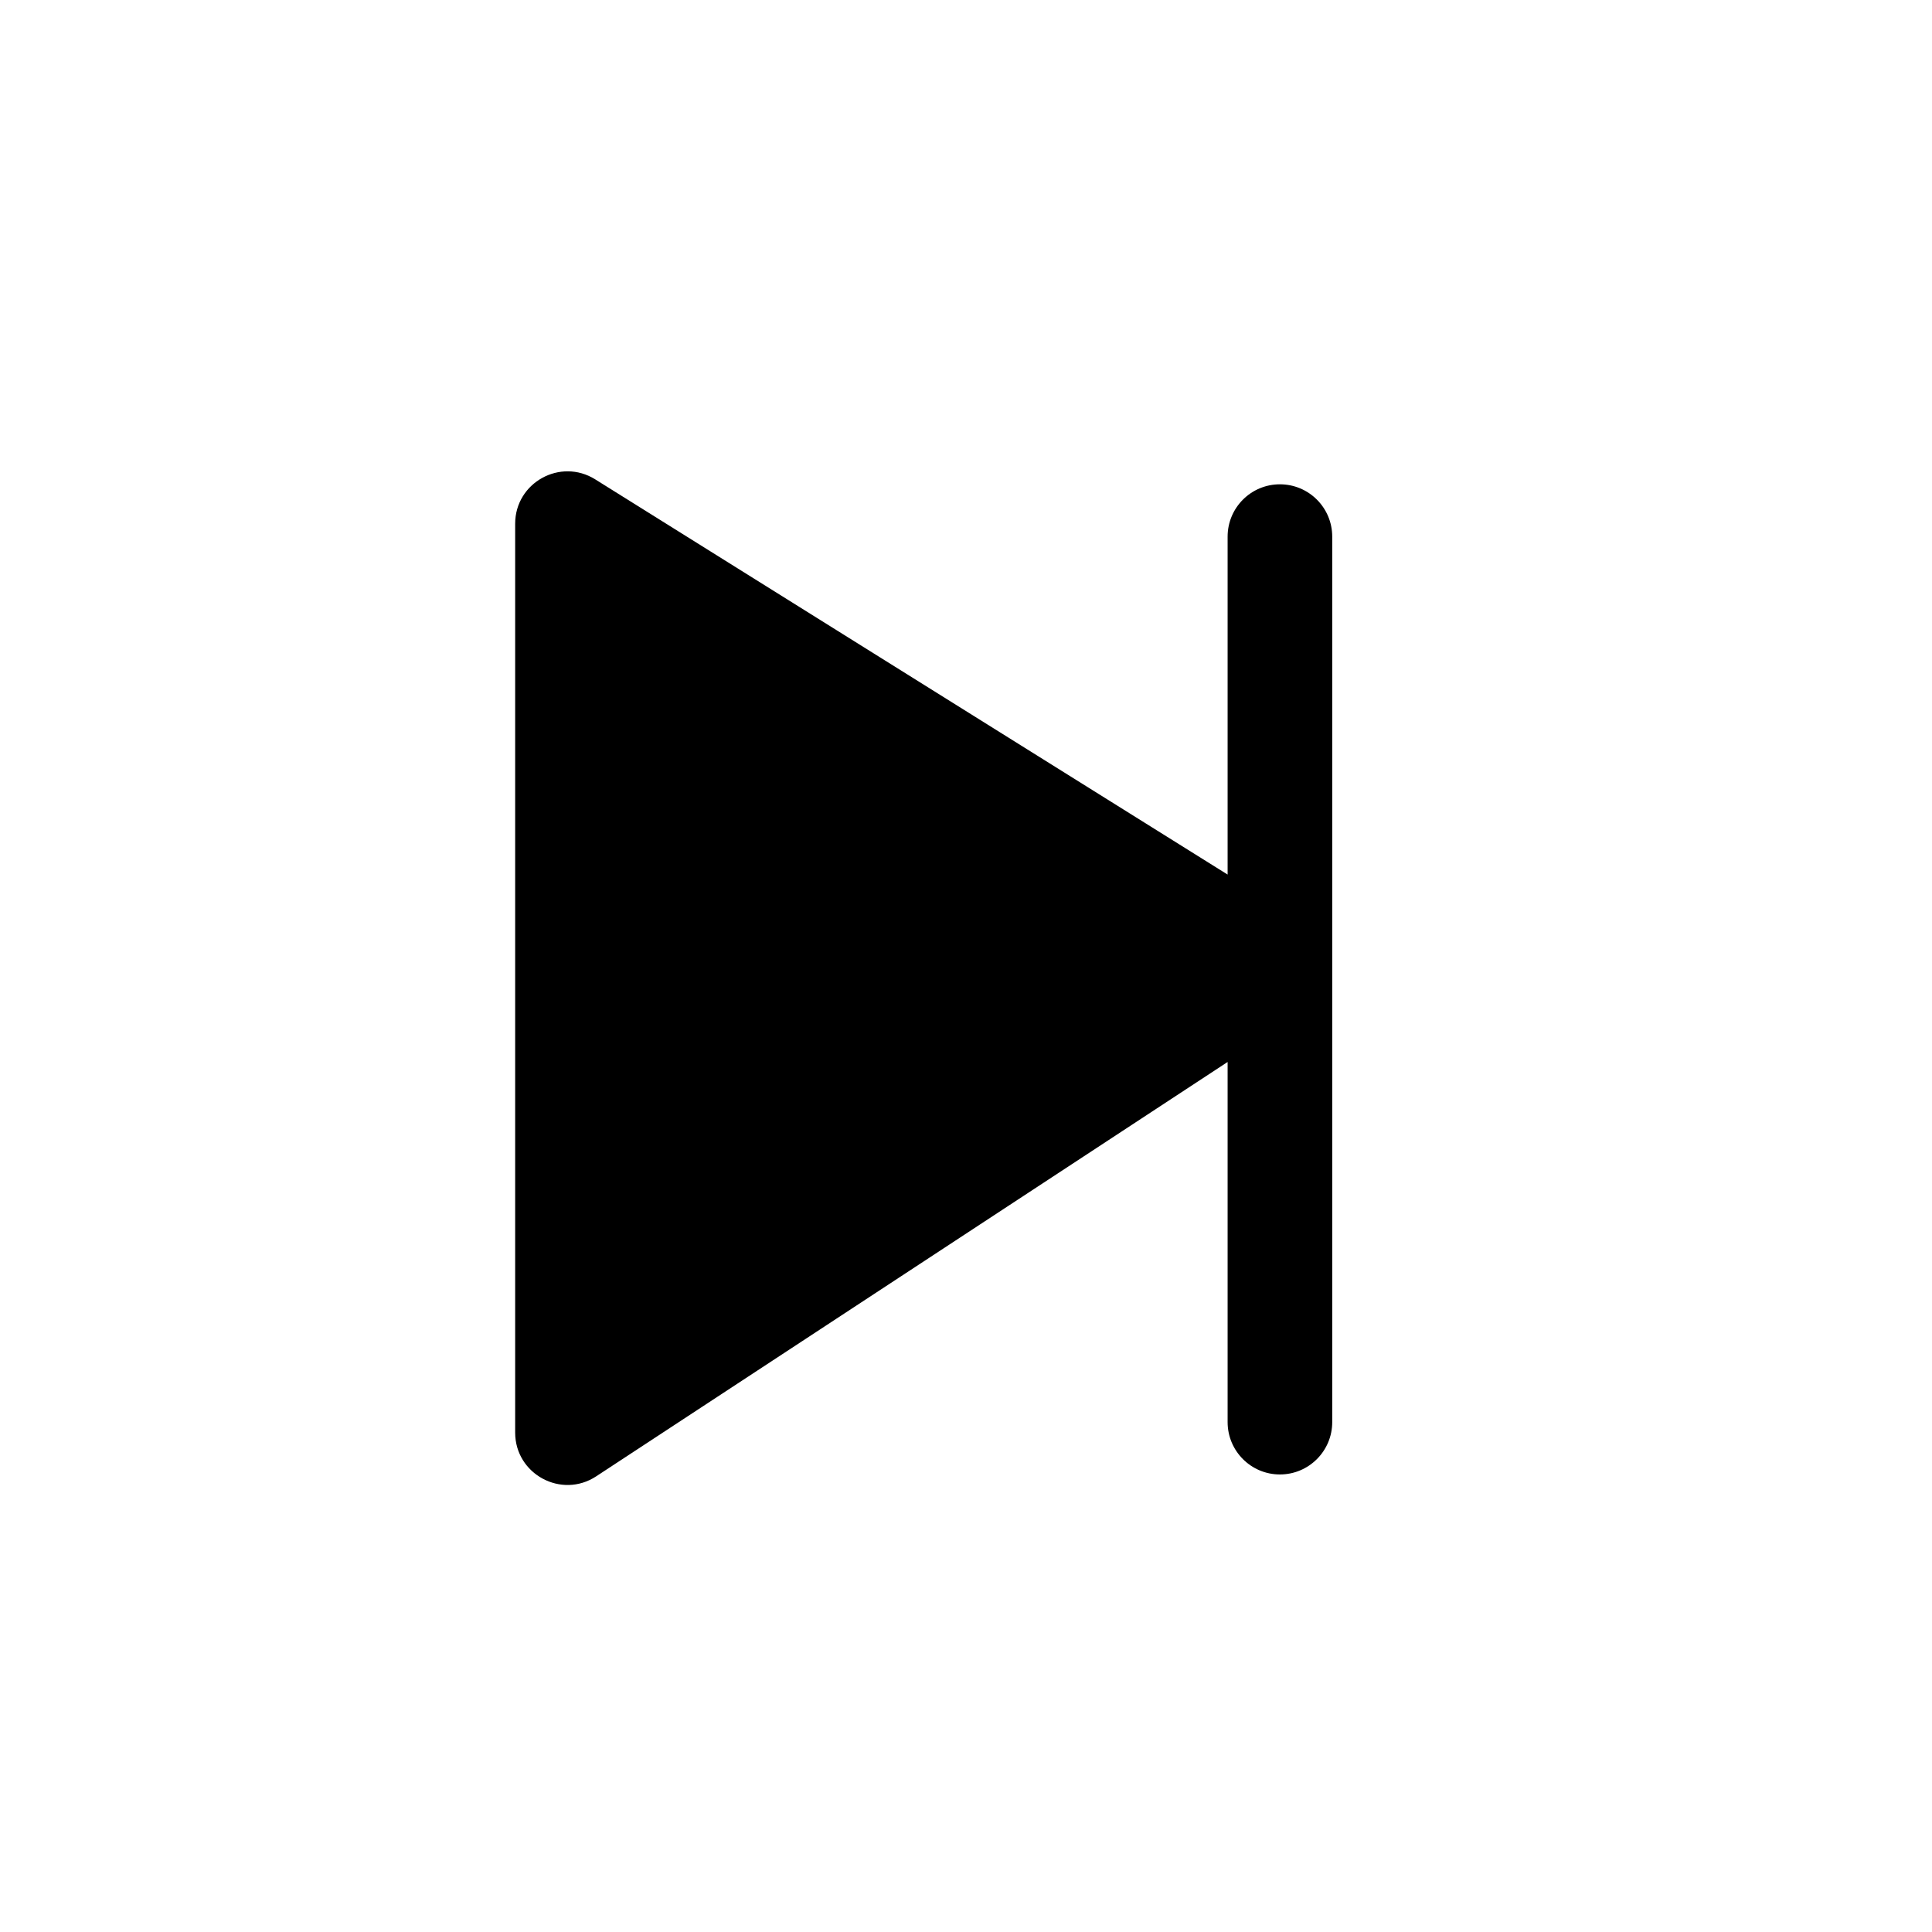 <?xml version="1.0" encoding="utf-8" ?>
<svg baseProfile="full" height="34.0" version="1.1" viewBox="0 0 34.0 34.0" width="34.0" xmlns="http://www.w3.org/2000/svg" xmlns:ev="http://www.w3.org/2001/xml-events" xmlns:xlink="http://www.w3.org/1999/xlink"><defs /><path d="M10.475,8.436C9.862,8.053 9.066,8.493 9.066,9.217V25.211C9.066,25.943 9.88,26.383 10.492,25.981L21.604,18.689V25.027C21.604,25.535 22.016,25.948 22.524,25.948C23.033,25.948 23.445,25.535 23.445,25.027V9.444C23.445,8.935 23.033,8.523 22.524,8.523C22.016,8.523 21.604,8.935 21.604,9.444V15.391L10.475,8.436Z" fill="#000000" fill-opacity="1.0" /></svg>